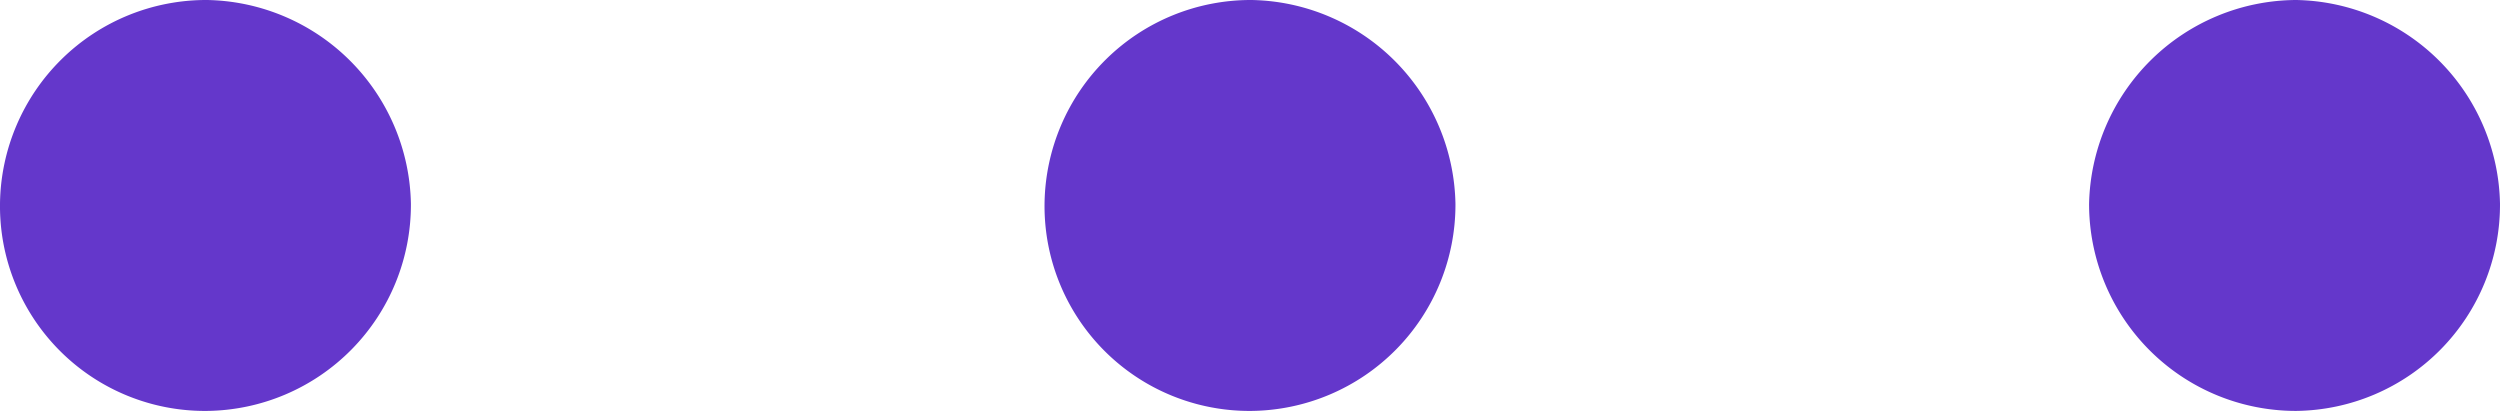 <svg xmlns="http://www.w3.org/2000/svg" width="12.752" height="2.096" viewBox="0 0 12.752 2.096">
  <path id="Path_11107" data-name="Path 11107" d="M.016-7.12A1.052,1.052,0,0,0-1.04-6.08,1.045,1.045,0,0,0,.016-5.024,1.052,1.052,0,0,0,1.056-6.08,1.059,1.059,0,0,0,.016-7.12Zm-5.328,0A1.052,1.052,0,0,0-6.368-6.08,1.045,1.045,0,0,0-5.312-5.024,1.052,1.052,0,0,0-4.272-6.08,1.059,1.059,0,0,0-5.312-7.12Zm10.656,0A1.062,1.062,0,0,0,4.288-6.08,1.055,1.055,0,0,0,5.344-5.024,1.052,1.052,0,0,0,6.384-6.08,1.059,1.059,0,0,0,5.344-7.12Z" transform="translate(6.368 7.12)" fill="#6437cb"/>
</svg>
